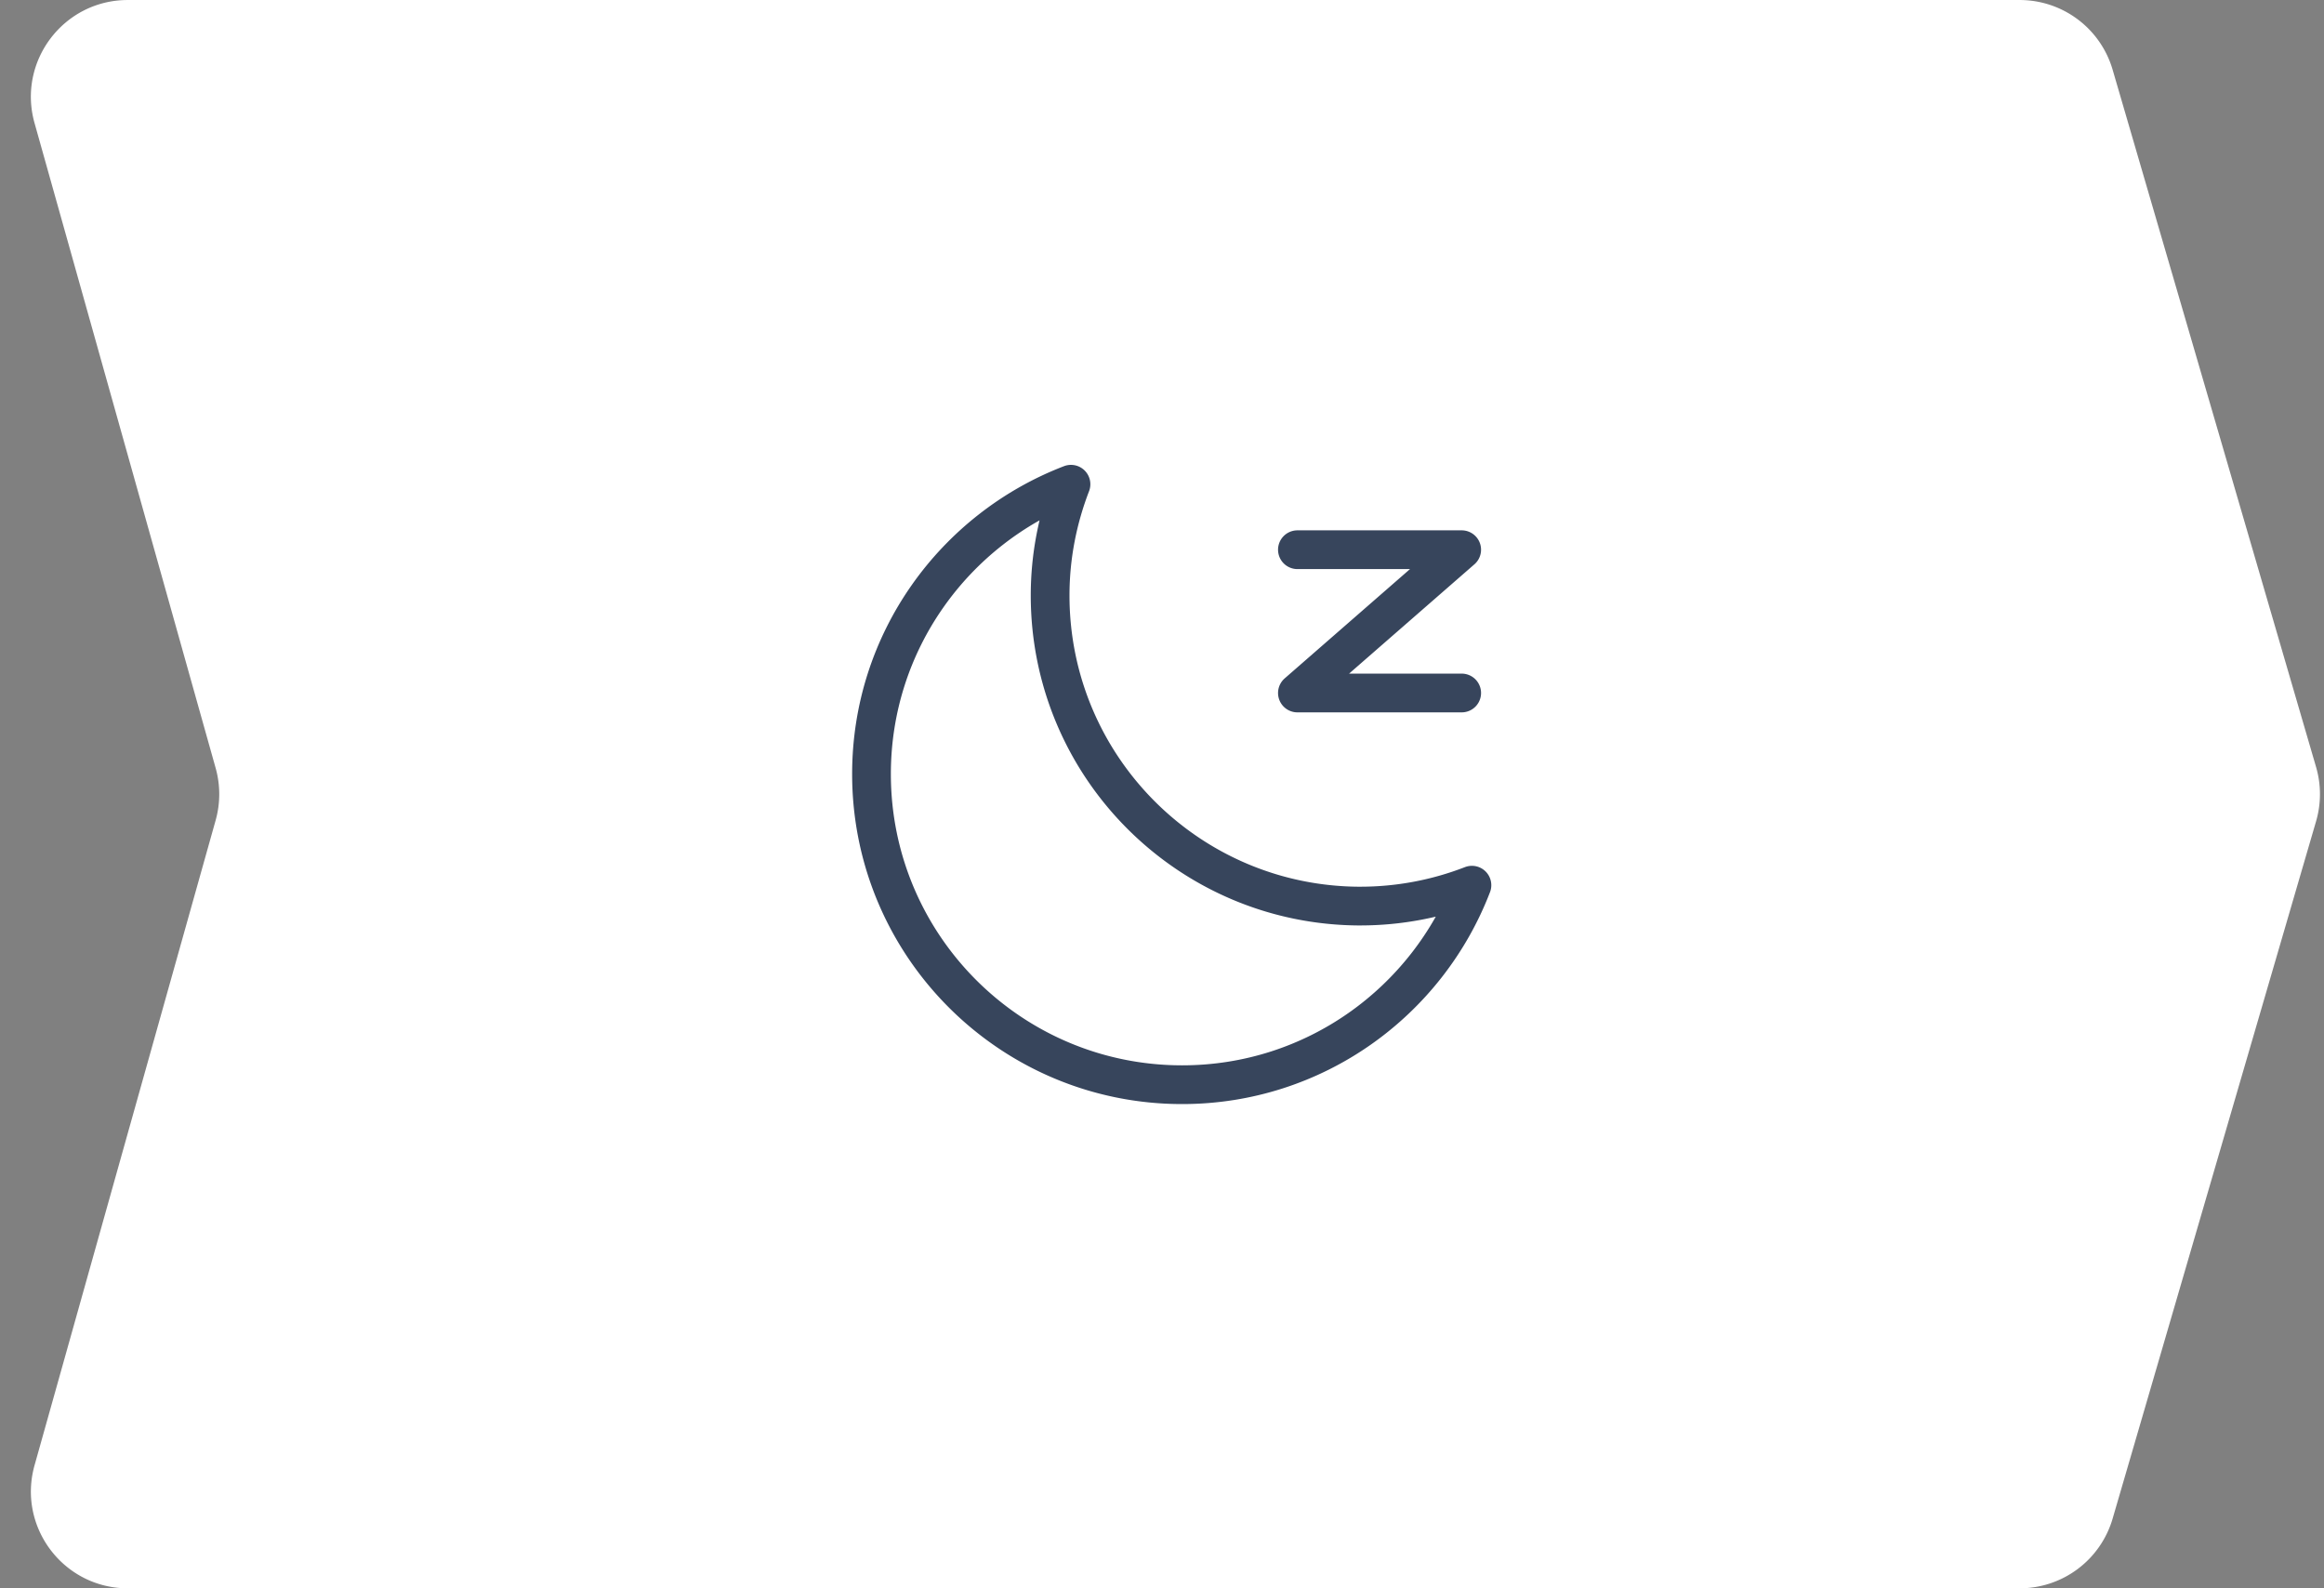 <svg width="120" height="82" fill="none" xmlns="http://www.w3.org/2000/svg"><rect width="100%" height="100%" fill="#808080" stroke="none"/><path d="M6.597 82c-3.312 0-5.709-3.163-4.813-6.352l9.35-33.296a5 5 0 000-2.703L1.783 6.352C.888 3.163 3.285.001 6.597.001h97.689a5 5 0 014.8 3.599l10.505 36a4.999 4.999 0 010 2.8l-10.505 36a5 5 0 01-4.8 3.6H6.597z" fill="#fff"/><path d="M70.262 46.779c-8.858 0-16.039-7.181-16.039-16.04 0-2.026.391-3.956 1.077-5.739C49.28 27.31 45 33.129 45 39.96 45 48.82 52.18 56 61.04 56c6.831 0 12.65-4.28 14.963-10.3a15.93 15.93 0 01-5.74 1.078zm-3.27-18.399h8.482l-8.482 7.397h8.482" stroke="#37455C" stroke-width="2" stroke-miterlimit="10" stroke-linecap="round" stroke-linejoin="round"/></svg>